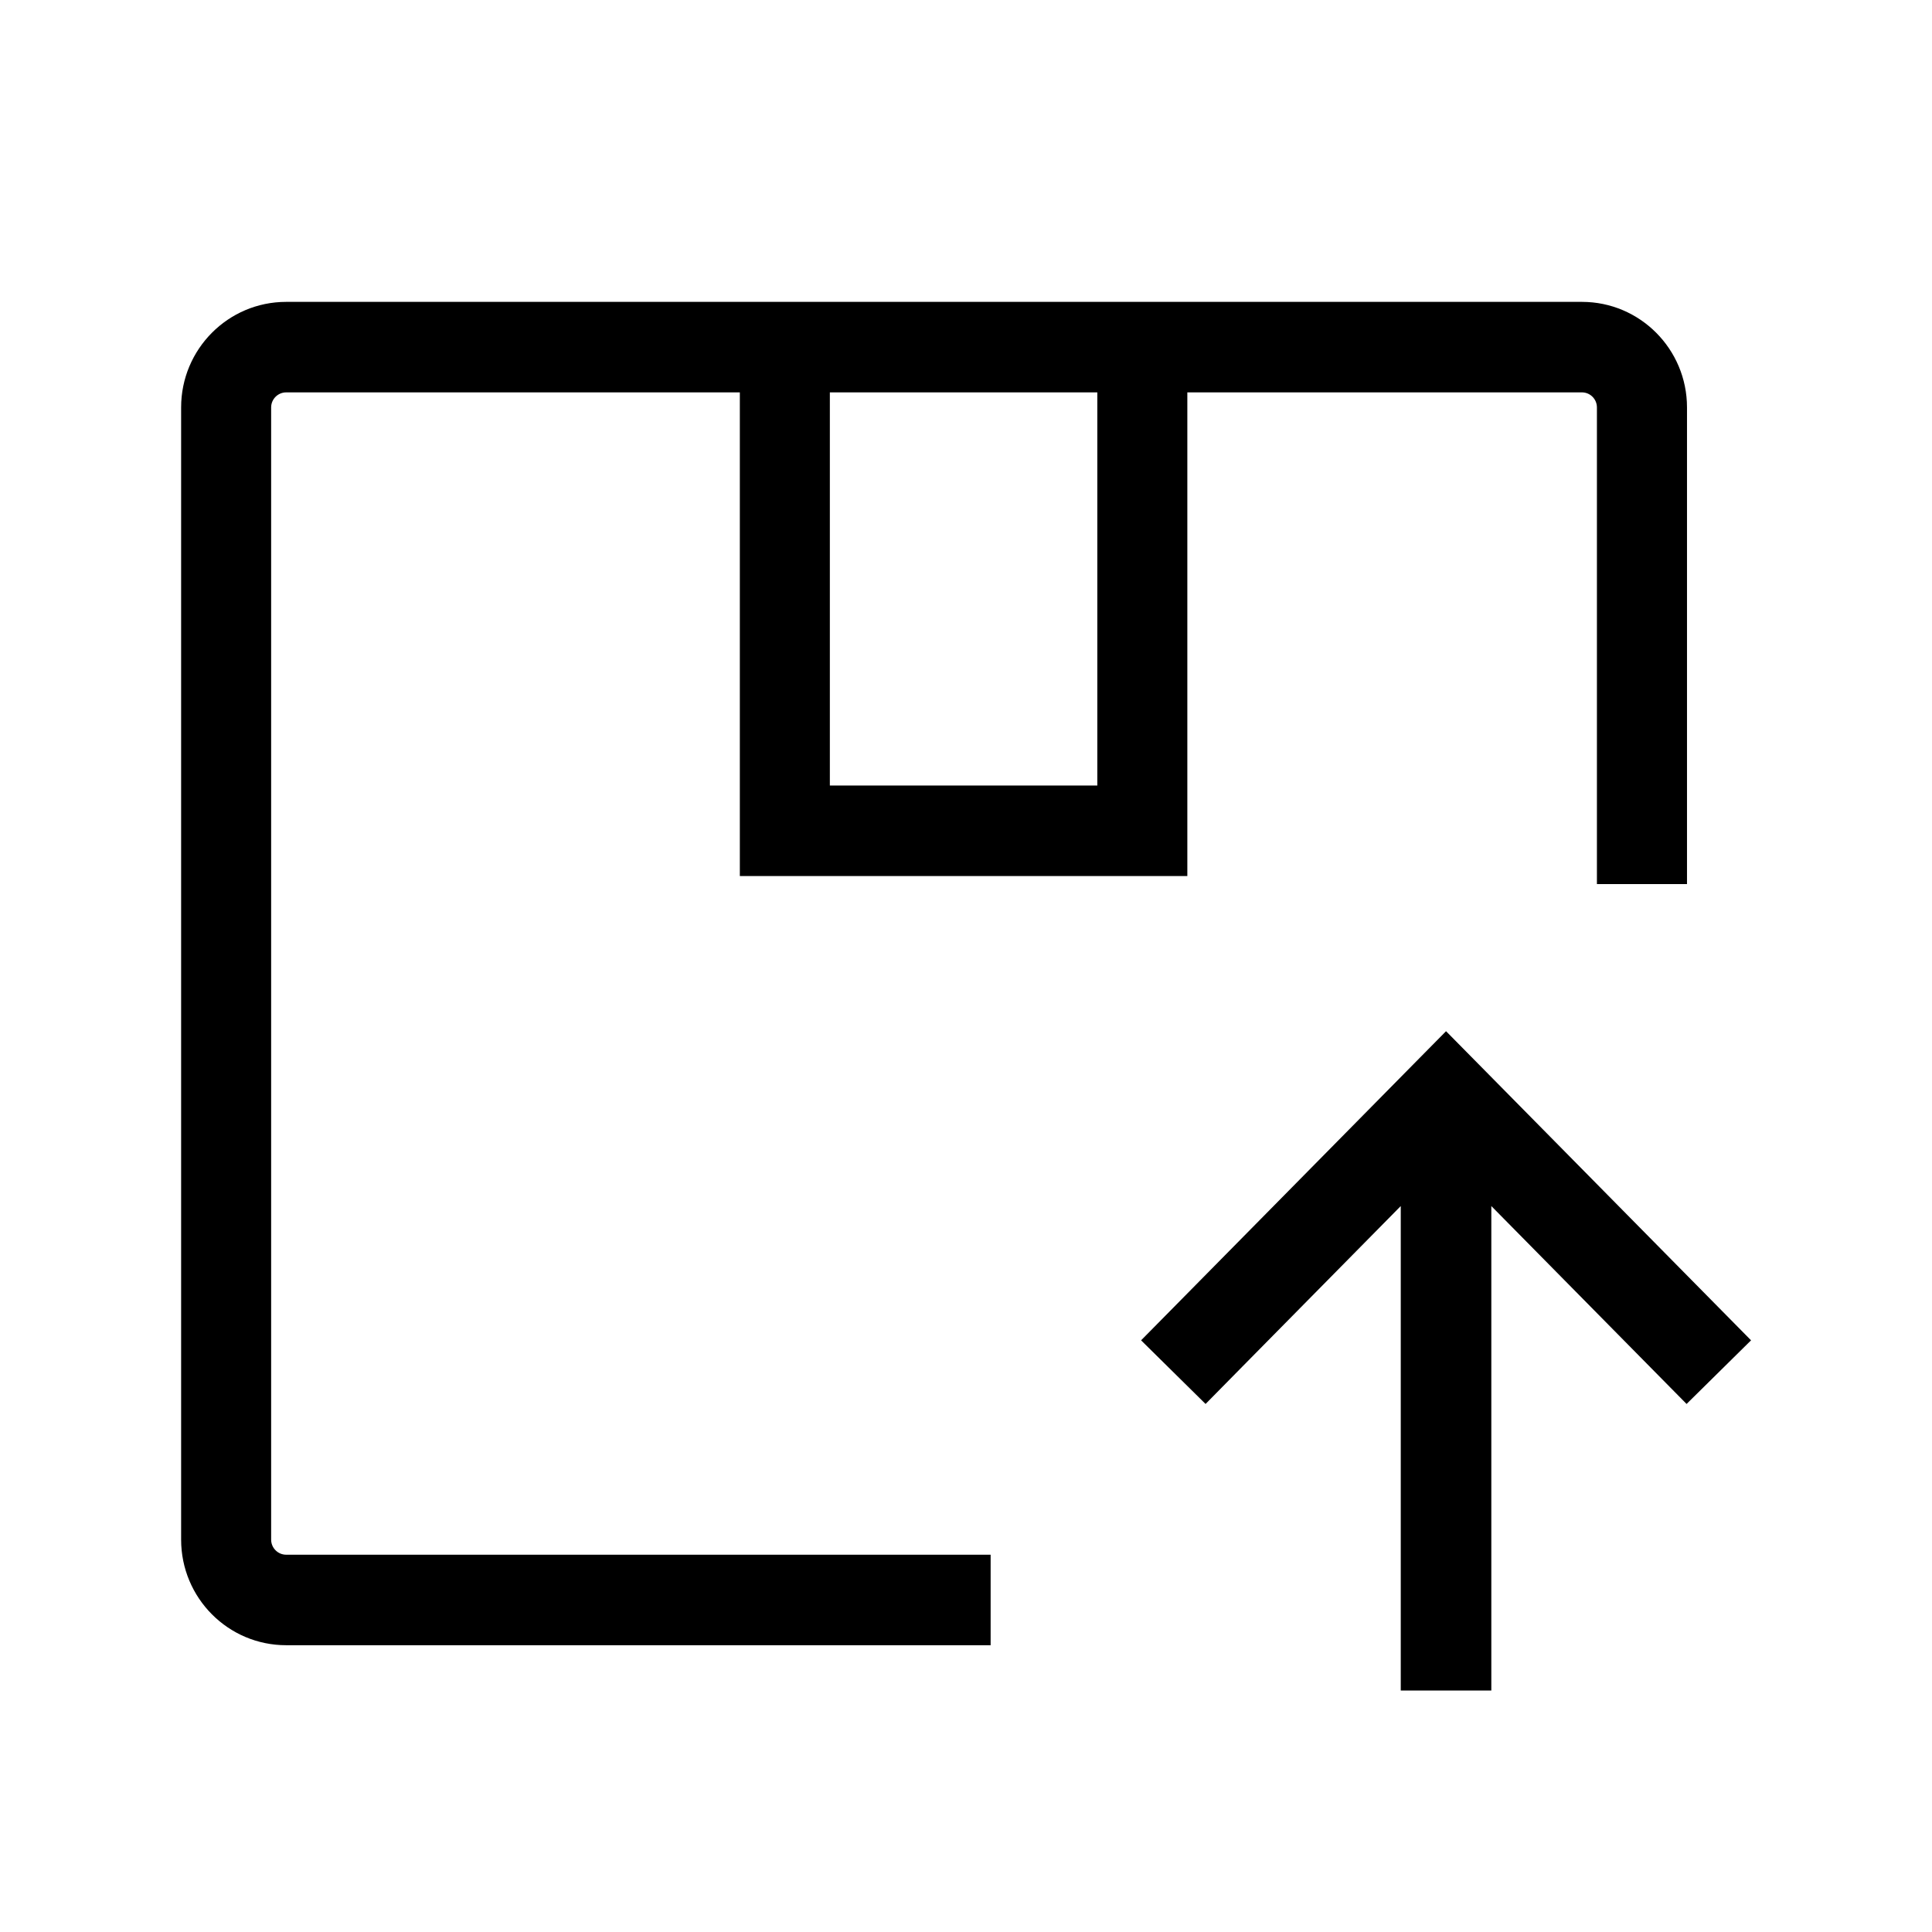 <svg width="32" height="32" viewBox="0 0 32 32" fill="none" xmlns="http://www.w3.org/2000/svg">
<path fill-rule="evenodd" clip-rule="evenodd" d="M3 6.748C3 5.783 3.779 5 4.74 5H26.202C27.163 5 27.942 5.783 27.942 6.748V14.643H26.45V6.748C26.45 6.611 26.339 6.499 26.202 6.499H19.666V13.76V14.51H18.921H12.999H12.254V13.76V6.499H4.74C4.603 6.499 4.491 6.611 4.491 6.748V25.501C4.491 25.639 4.603 25.751 4.74 25.751H16.408V27.25H4.74C3.779 27.25 3 26.467 3 25.501V6.748ZM13.745 6.499V13.011H18.175V6.499H13.745ZM24.701 19.976L27.408 22.72L27.935 23.254L29.003 22.2L28.476 21.666L24.485 17.621L23.951 17.08L23.417 17.621L19.427 21.666L18.9 22.2L19.968 23.254L20.494 22.72L23.201 19.976V27.25V28H24.701V27.25V19.976Z" fill="black"/>
</svg>
